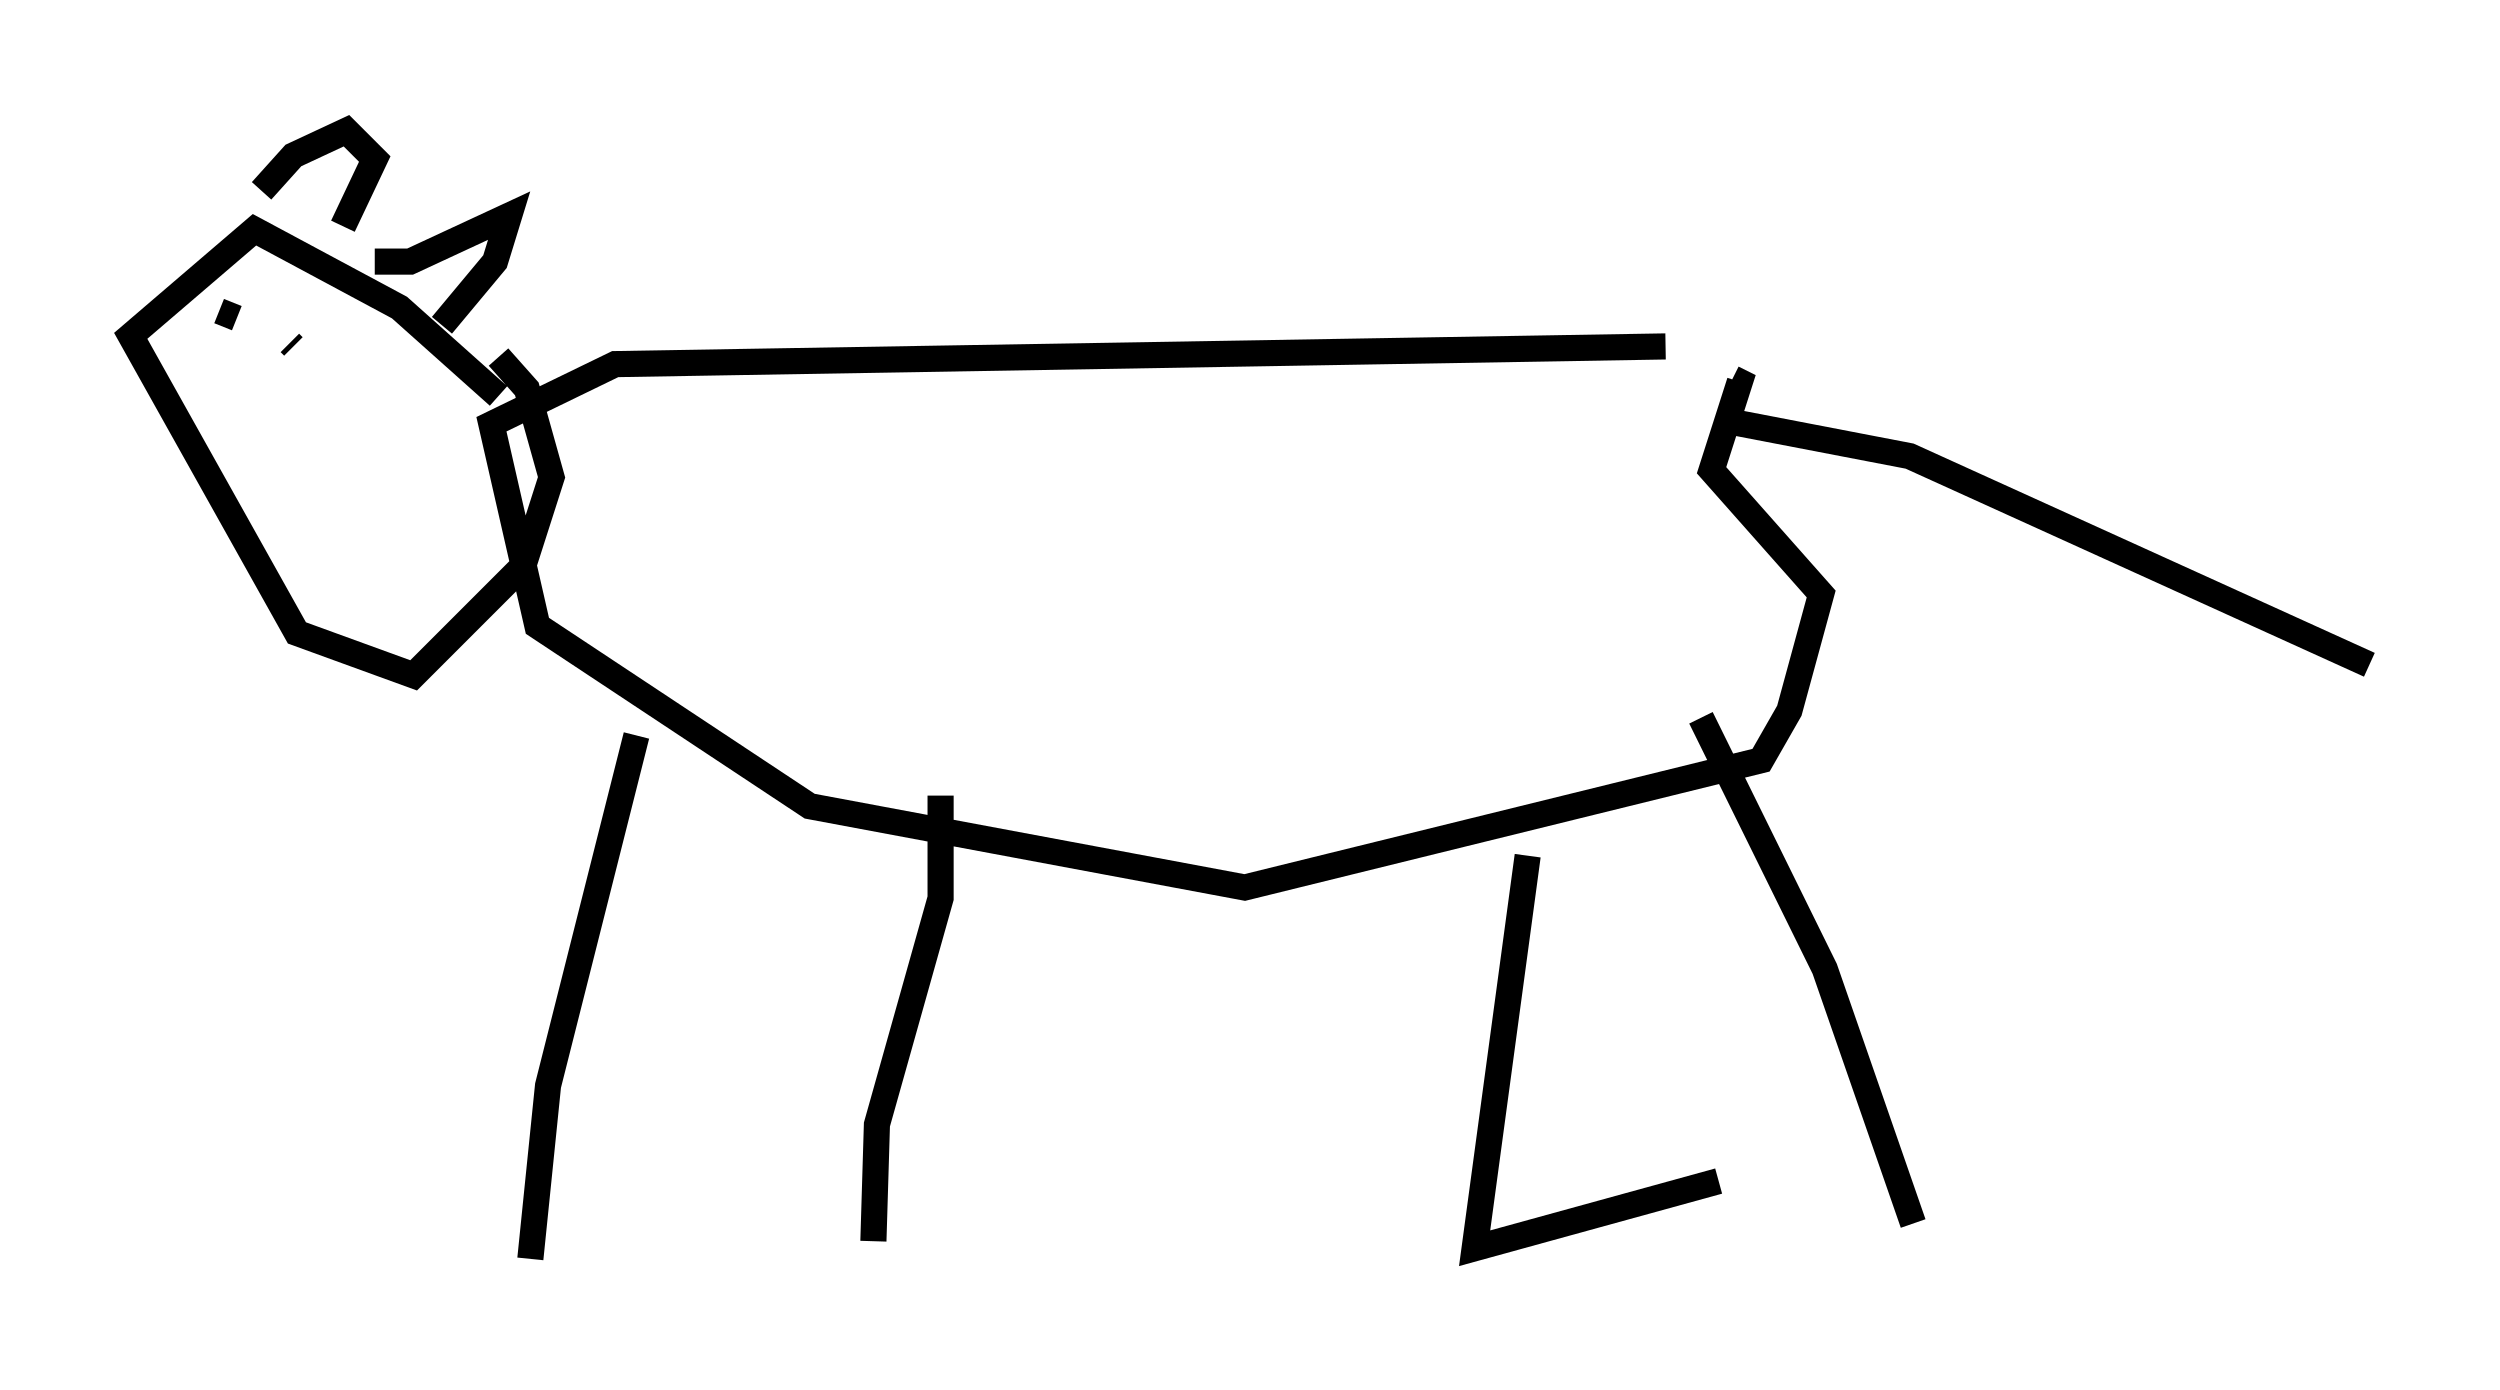 <?xml version="1.0" encoding="utf-8" ?>
<svg baseProfile="full" height="53.166" version="1.1" width="95.655" xmlns="http://www.w3.org/2000/svg" xmlns:ev="http://www.w3.org/2001/xml-events" xmlns:xlink="http://www.w3.org/1999/xlink"><defs /><rect fill="white" height="53.166" width="95.655" x="0" y="0" /><path d="M66.434, 14.202 m-2.706, -0.947 l-40.189, 0.677 -4.736, 2.3 l1.759, 7.713 10.419, 6.901 l16.644, 3.112 19.756, -4.871 l1.083, -1.894 1.218, -4.465 l-4.195, -4.736 1.083, -3.383 l-0.271, -0.135 m-47.225, 0.677 l-3.789, -3.383 -5.548, -2.977 l-4.736, 4.059 6.36, 11.367 l4.465, 1.624 4.195, -4.195 l1.083, -3.383 -0.947, -3.383 l-1.083, -1.218 m-10.69, -1.759 l0.677, 0.271 m2.03, 0.947 l0.135, 0.135 m13.126, 14.885 l-3.383, 13.396 -0.677, 6.631 m15.697, -17.726 l0.0, 3.924 -2.436, 8.66 l-0.135, 4.465 m25.034, -14.75 l-2.03, 15.02 9.337, -2.571 m-0.677, -17.726 l4.736, 9.607 3.383, 9.743 m-63.193, -39.512 l1.218, -1.353 2.03, -0.947 l1.083, 1.083 -1.218, 2.571 m1.218, 1.353 l1.353, 0.0 3.789, -1.759 l-0.541, 1.759 -2.03, 2.436 m49.12, 3.654 l7.036, 1.353 17.591, 7.984 " fill="none" stroke="black" stroke-width="1" /></svg>